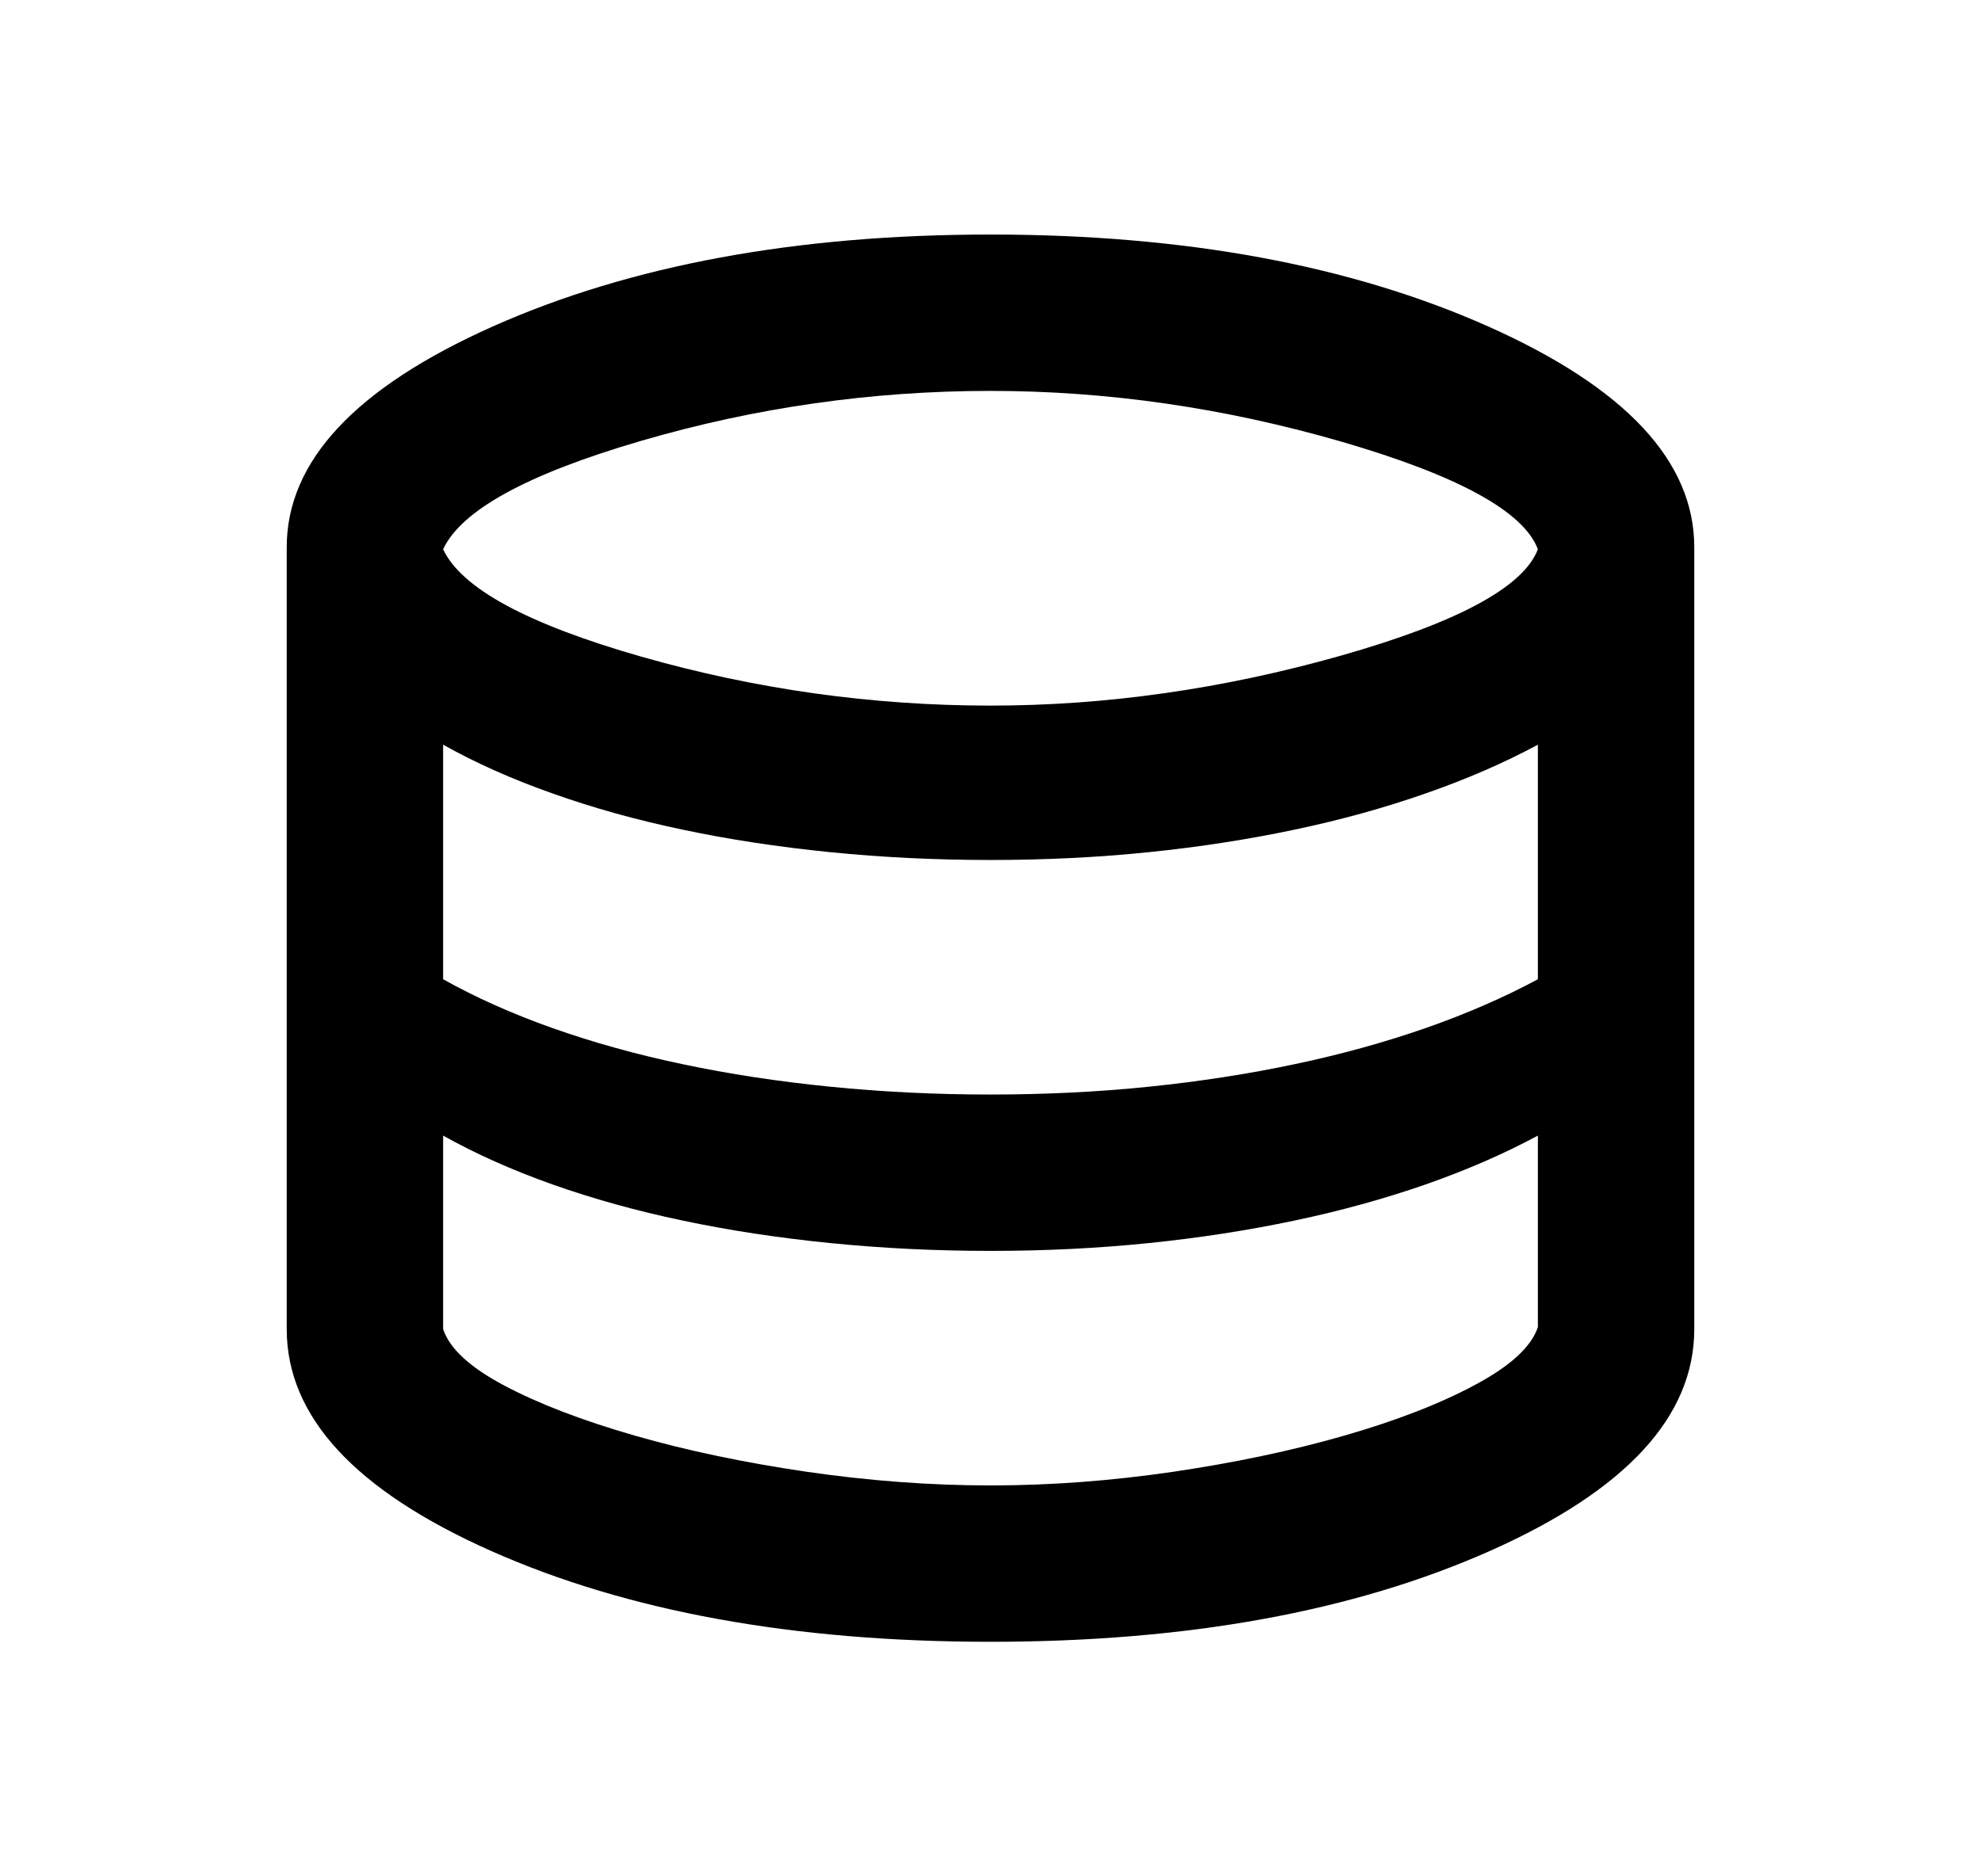 <svg width=" 100%" height=" 100%" viewBox="0 0 19 18" fill="none" xmlns="http://www.w3.org/2000/svg">
<path d="M9.5 15.75C7.612 15.75 6.016 15.459 4.709 14.878C3.403 14.297 2.75 13.588 2.75 12.75V5.25C2.75 4.425 3.409 3.719 4.728 3.131C6.047 2.544 7.638 2.25 9.5 2.25C11.363 2.25 12.953 2.544 14.272 3.131C15.591 3.719 16.25 4.425 16.25 5.25V12.75C16.25 13.588 15.597 14.297 14.291 14.878C12.984 15.459 11.387 15.75 9.5 15.75ZM9.5 6.769C10.613 6.769 11.731 6.609 12.856 6.291C13.981 5.972 14.613 5.631 14.75 5.269C14.613 4.906 13.984 4.562 12.866 4.237C11.747 3.913 10.625 3.75 9.5 3.75C8.363 3.75 7.247 3.909 6.153 4.228C5.059 4.547 4.425 4.894 4.25 5.269C4.425 5.644 5.059 5.987 6.153 6.3C7.247 6.612 8.363 6.769 9.5 6.769ZM9.5 10.5C10.025 10.5 10.531 10.475 11.019 10.425C11.506 10.375 11.972 10.303 12.416 10.209C12.859 10.116 13.278 10 13.672 9.863C14.066 9.725 14.425 9.569 14.75 9.394V7.144C14.425 7.319 14.066 7.475 13.672 7.612C13.278 7.75 12.859 7.866 12.416 7.959C11.972 8.053 11.506 8.125 11.019 8.175C10.531 8.225 10.025 8.25 9.5 8.25C8.975 8.25 8.463 8.225 7.963 8.175C7.463 8.125 6.991 8.053 6.547 7.959C6.103 7.866 5.688 7.75 5.3 7.612C4.912 7.475 4.562 7.319 4.25 7.144V9.394C4.562 9.569 4.912 9.725 5.3 9.863C5.688 10 6.103 10.116 6.547 10.209C6.991 10.303 7.463 10.375 7.963 10.425C8.463 10.475 8.975 10.5 9.5 10.5ZM9.5 14.25C10.075 14.25 10.659 14.206 11.253 14.119C11.847 14.031 12.394 13.916 12.894 13.772C13.394 13.628 13.812 13.466 14.15 13.284C14.488 13.103 14.688 12.919 14.75 12.731V10.894C14.425 11.069 14.066 11.225 13.672 11.363C13.278 11.5 12.859 11.616 12.416 11.709C11.972 11.803 11.506 11.875 11.019 11.925C10.531 11.975 10.025 12 9.5 12C8.975 12 8.463 11.975 7.963 11.925C7.463 11.875 6.991 11.803 6.547 11.709C6.103 11.616 5.688 11.5 5.3 11.363C4.912 11.225 4.562 11.069 4.25 10.894V12.75C4.312 12.938 4.509 13.119 4.841 13.294C5.172 13.469 5.588 13.628 6.088 13.772C6.588 13.916 7.138 14.031 7.737 14.119C8.338 14.206 8.925 14.25 9.5 14.25Z" fill="currentColor"/>
</svg>